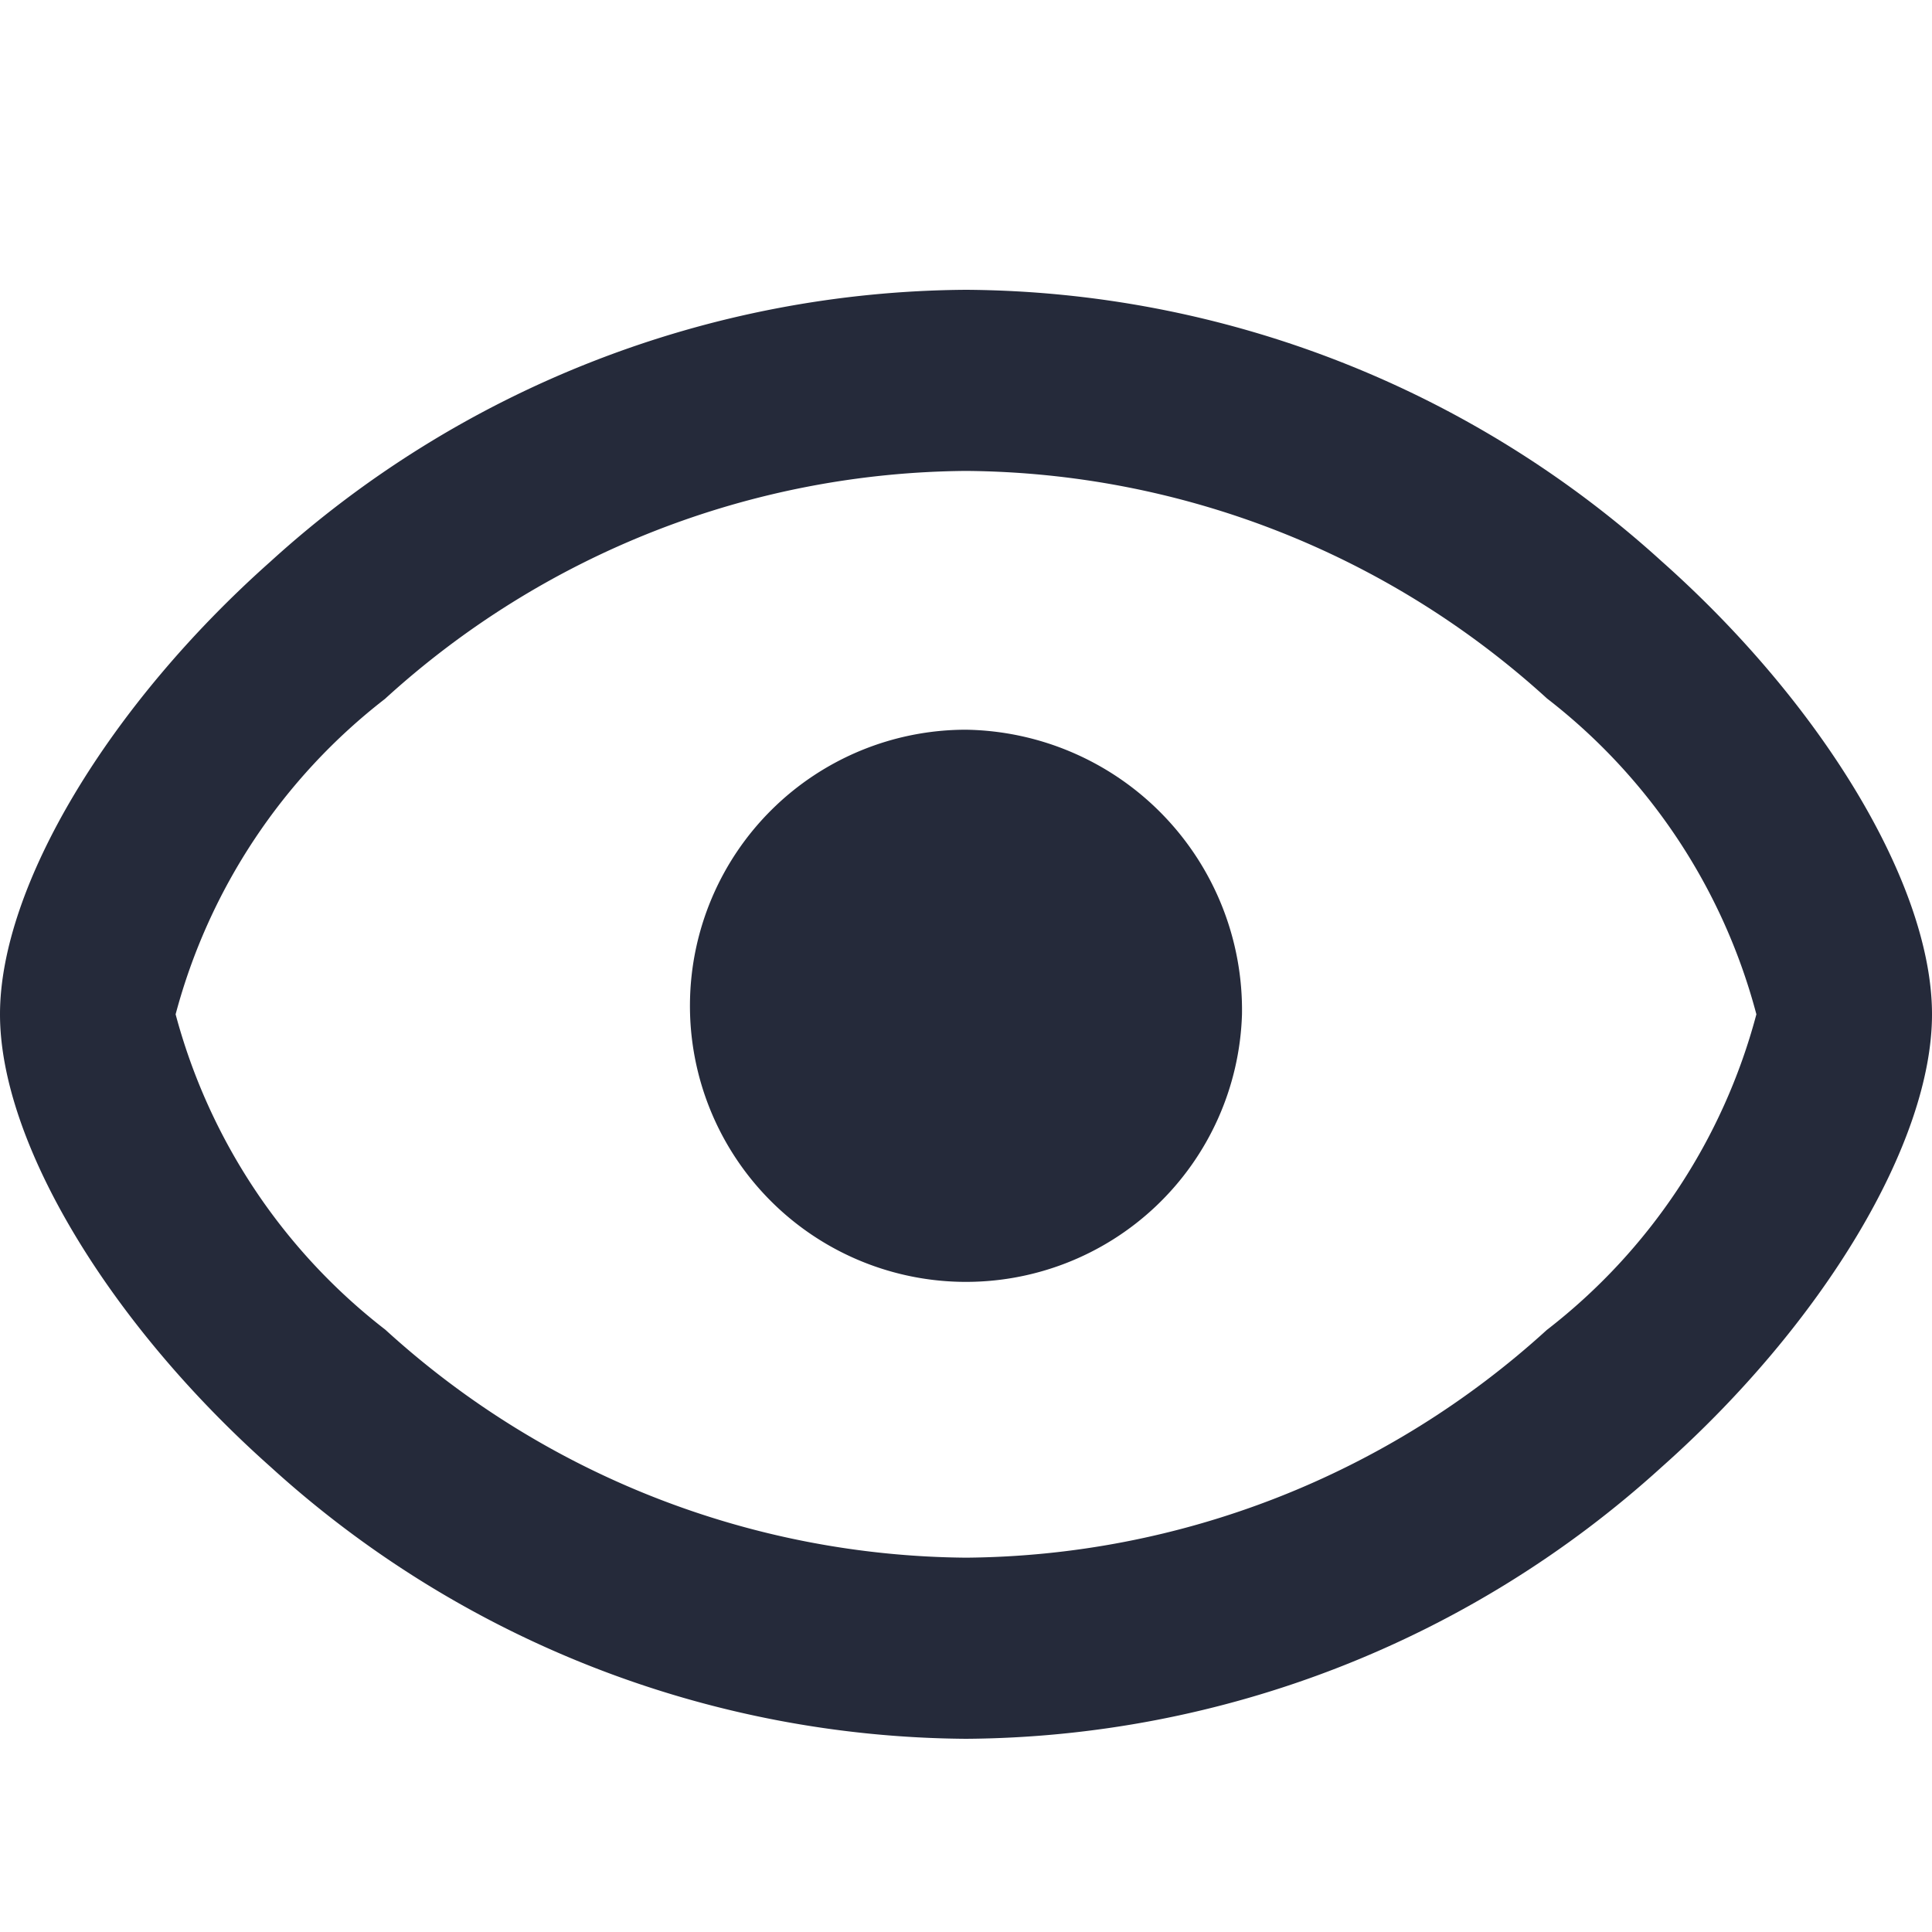 <svg id="Layer_1" data-name="Layer 1" xmlns="http://www.w3.org/2000/svg" viewBox="0 0 20 20"><path d="M17.198,15.19A10.807,10.807,0,0,1,10,18a10.802,10.802,0,0,1-7.198-2.814C1.131,13.701,0,11.825,0,10.5S1.129,7.298,2.798,5.815A10.8,10.8,0,0,1,10,3a10.805,10.805,0,0,1,7.202,2.811C18.872,7.294,20,9.17,20,10.5S18.87,13.706,17.198,15.19ZM10,16.125a9.026,9.026,0,0,1-6.011-2.36A6.127,6.127,0,0,1,1.818,10.5,6.121,6.121,0,0,1,3.985,7.235,9.024,9.024,0,0,1,10,4.875a9.028,9.028,0,0,1,6.015,2.356A6.104,6.104,0,0,1,18.182,10.5a6.11,6.11,0,0,1-2.17,3.268A9.03,9.03,0,0,1,10,16.125ZM12.857,10.5A2.858,2.858,0,1,1,10,7.554,2.903,2.903,0,0,1,12.857,10.5Z" fill="#252a3a" fill-rule="evenodd"/></svg>